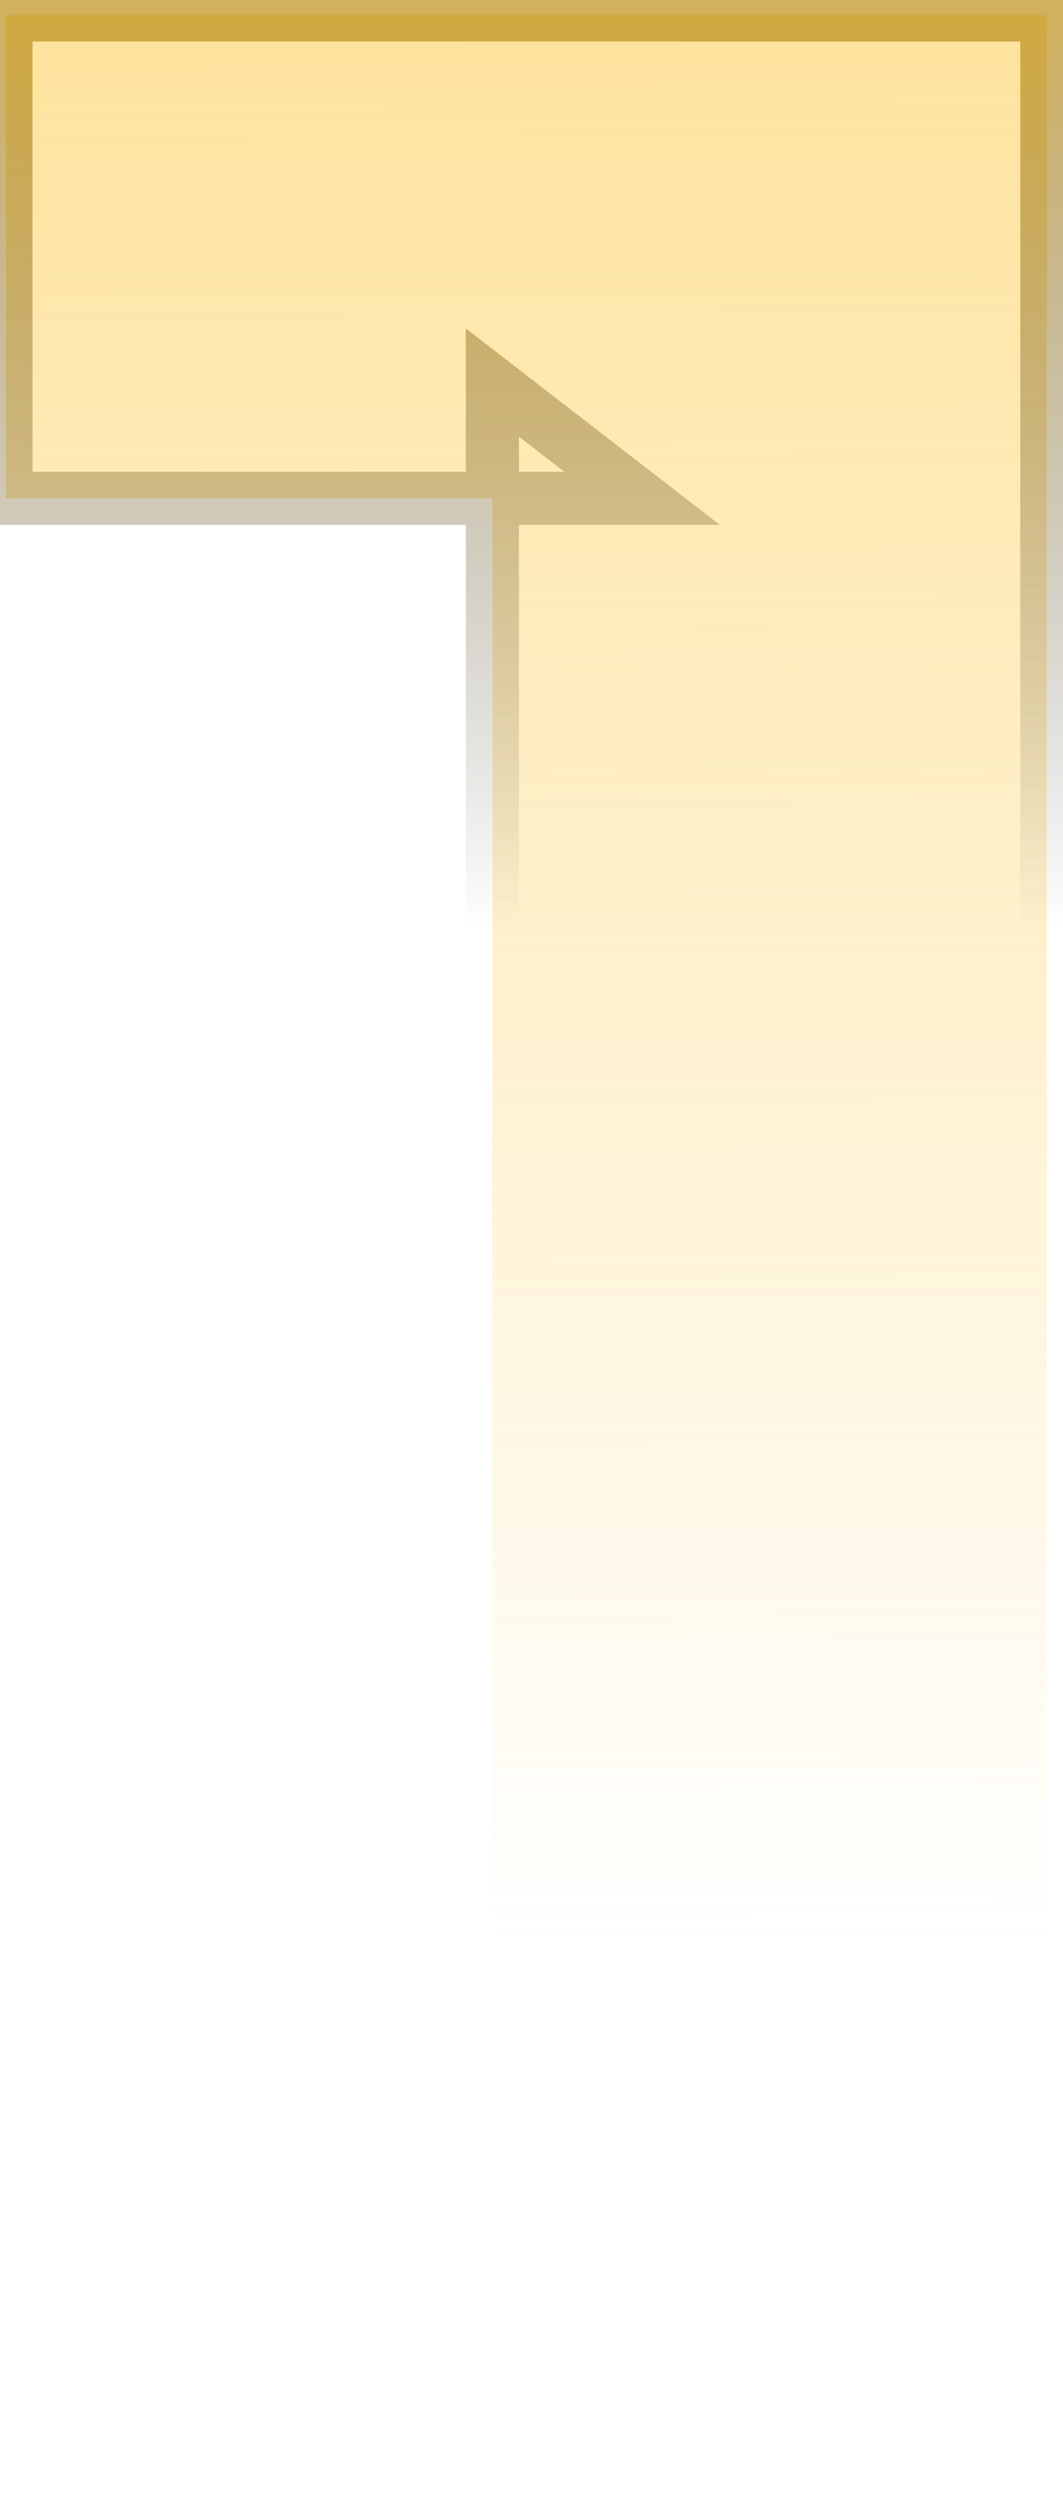 <svg width="40" height="94" viewBox="0 0 40 94" fill="none" xmlns="http://www.w3.org/2000/svg">
<mask id="path-1-outside-1_0_724" maskUnits="userSpaceOnUse" x="-1" y="-1" width="42" height="96" fill="black">
<rect fill="white" x="-1" y="-1" width="42" height="96"/>
<path d="M18.528 94V14.384L24.16 18.736H0.224V0.56H39.392V94H18.528Z"/>
</mask>
<path d="M18.528 94V14.384L24.16 18.736H0.224V0.56H39.392V94H18.528Z" fill="url(#paint0_linear_0_724)" fill-opacity="0.5"/>
<path d="M18.528 94H17.528V95H18.528V94ZM18.528 14.384L19.14 13.593L17.528 12.348V14.384H18.528ZM24.16 18.736V19.736H27.09L24.771 17.945L24.16 18.736ZM0.224 18.736H-0.776V19.736H0.224V18.736ZM0.224 0.56V-0.44H-0.776V0.56H0.224ZM39.392 0.56H40.392V-0.44H39.392V0.56ZM39.392 94V95H40.392V94H39.392ZM19.528 94V14.384H17.528V94H19.528ZM17.917 15.175L23.549 19.527L24.771 17.945L19.14 13.593L17.917 15.175ZM24.16 17.736H0.224V19.736H24.16V17.736ZM1.224 18.736V0.56H-0.776V18.736H1.224ZM0.224 1.56H39.392V-0.44H0.224V1.56ZM38.392 0.56V94H40.392V0.56H38.392ZM39.392 93H18.528V95H39.392V93Z" fill="url(#paint1_linear_0_724)" mask="url(#path-1-outside-1_0_724)"/>
<defs>
<linearGradient id="paint0_linear_0_724" x1="23.5" y1="-14" x2="24" y2="73" gradientUnits="userSpaceOnUse">
<stop stop-color="#FDBC14"/>
<stop offset="1" stop-color="#FDBC14" stop-opacity="0"/>
</linearGradient>
<linearGradient id="paint1_linear_0_724" x1="23.5" y1="-14" x2="23.5" y2="35" gradientUnits="userSpaceOnUse">
<stop stop-color="#FDBC14"/>
<stop offset="1" stop-color="#292929" stop-opacity="0"/>
</linearGradient>
</defs>
</svg>
